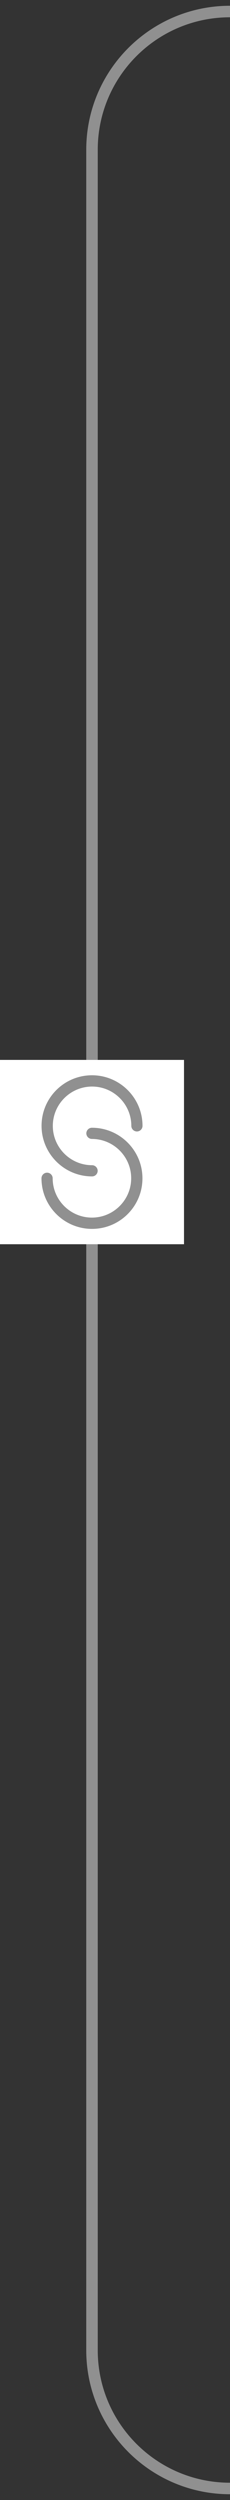 <svg width="20" height="217" viewBox="0 0 20 217" fill="none" xmlns="http://www.w3.org/2000/svg">
<rect x="0" y="0" width="20" height="217" fill="#333333" stroke="none"/>
<path d="M20 1V1C13.373 1 8 6.373 8 13V204C8 210.627 13.373 216 20 216V216" stroke="#909090"/>
<rect width="16" height="16" transform="translate(0 108) rotate(-90)" fill="white"/>
<path d="M12.393 97.727C12.393 97.993 12.173 98.213 11.907 98.213C11.64 98.213 11.42 97.993 11.42 97.727C11.42 95.847 9.887 94.313 8.007 94.313C6.127 94.313 4.593 95.847 4.593 97.727C4.593 99.607 6.127 101.14 8.007 101.14C8.273 101.14 8.493 101.36 8.493 101.627C8.493 101.893 8.273 102.113 8.007 102.113C5.587 102.113 3.613 100.147 3.613 97.72C3.613 95.293 5.58 93.333 8 93.333C10.42 93.333 12.393 95.3 12.393 97.727Z" fill="#909090"/>
<path d="M3.607 102.275C3.607 102.008 3.827 101.788 4.093 101.788C4.36 101.788 4.58 102.008 4.58 102.275C4.58 104.155 6.113 105.688 7.993 105.688C9.873 105.688 11.407 104.155 11.407 102.275C11.407 100.395 9.873 98.861 7.993 98.861C7.727 98.861 7.507 98.641 7.507 98.375C7.507 98.108 7.727 97.888 7.993 97.888C10.413 97.888 12.387 99.855 12.387 102.281C12.387 104.708 10.42 106.668 8 106.668C5.58 106.668 3.607 104.701 3.607 102.275Z" fill="#909090"/>
</svg>
